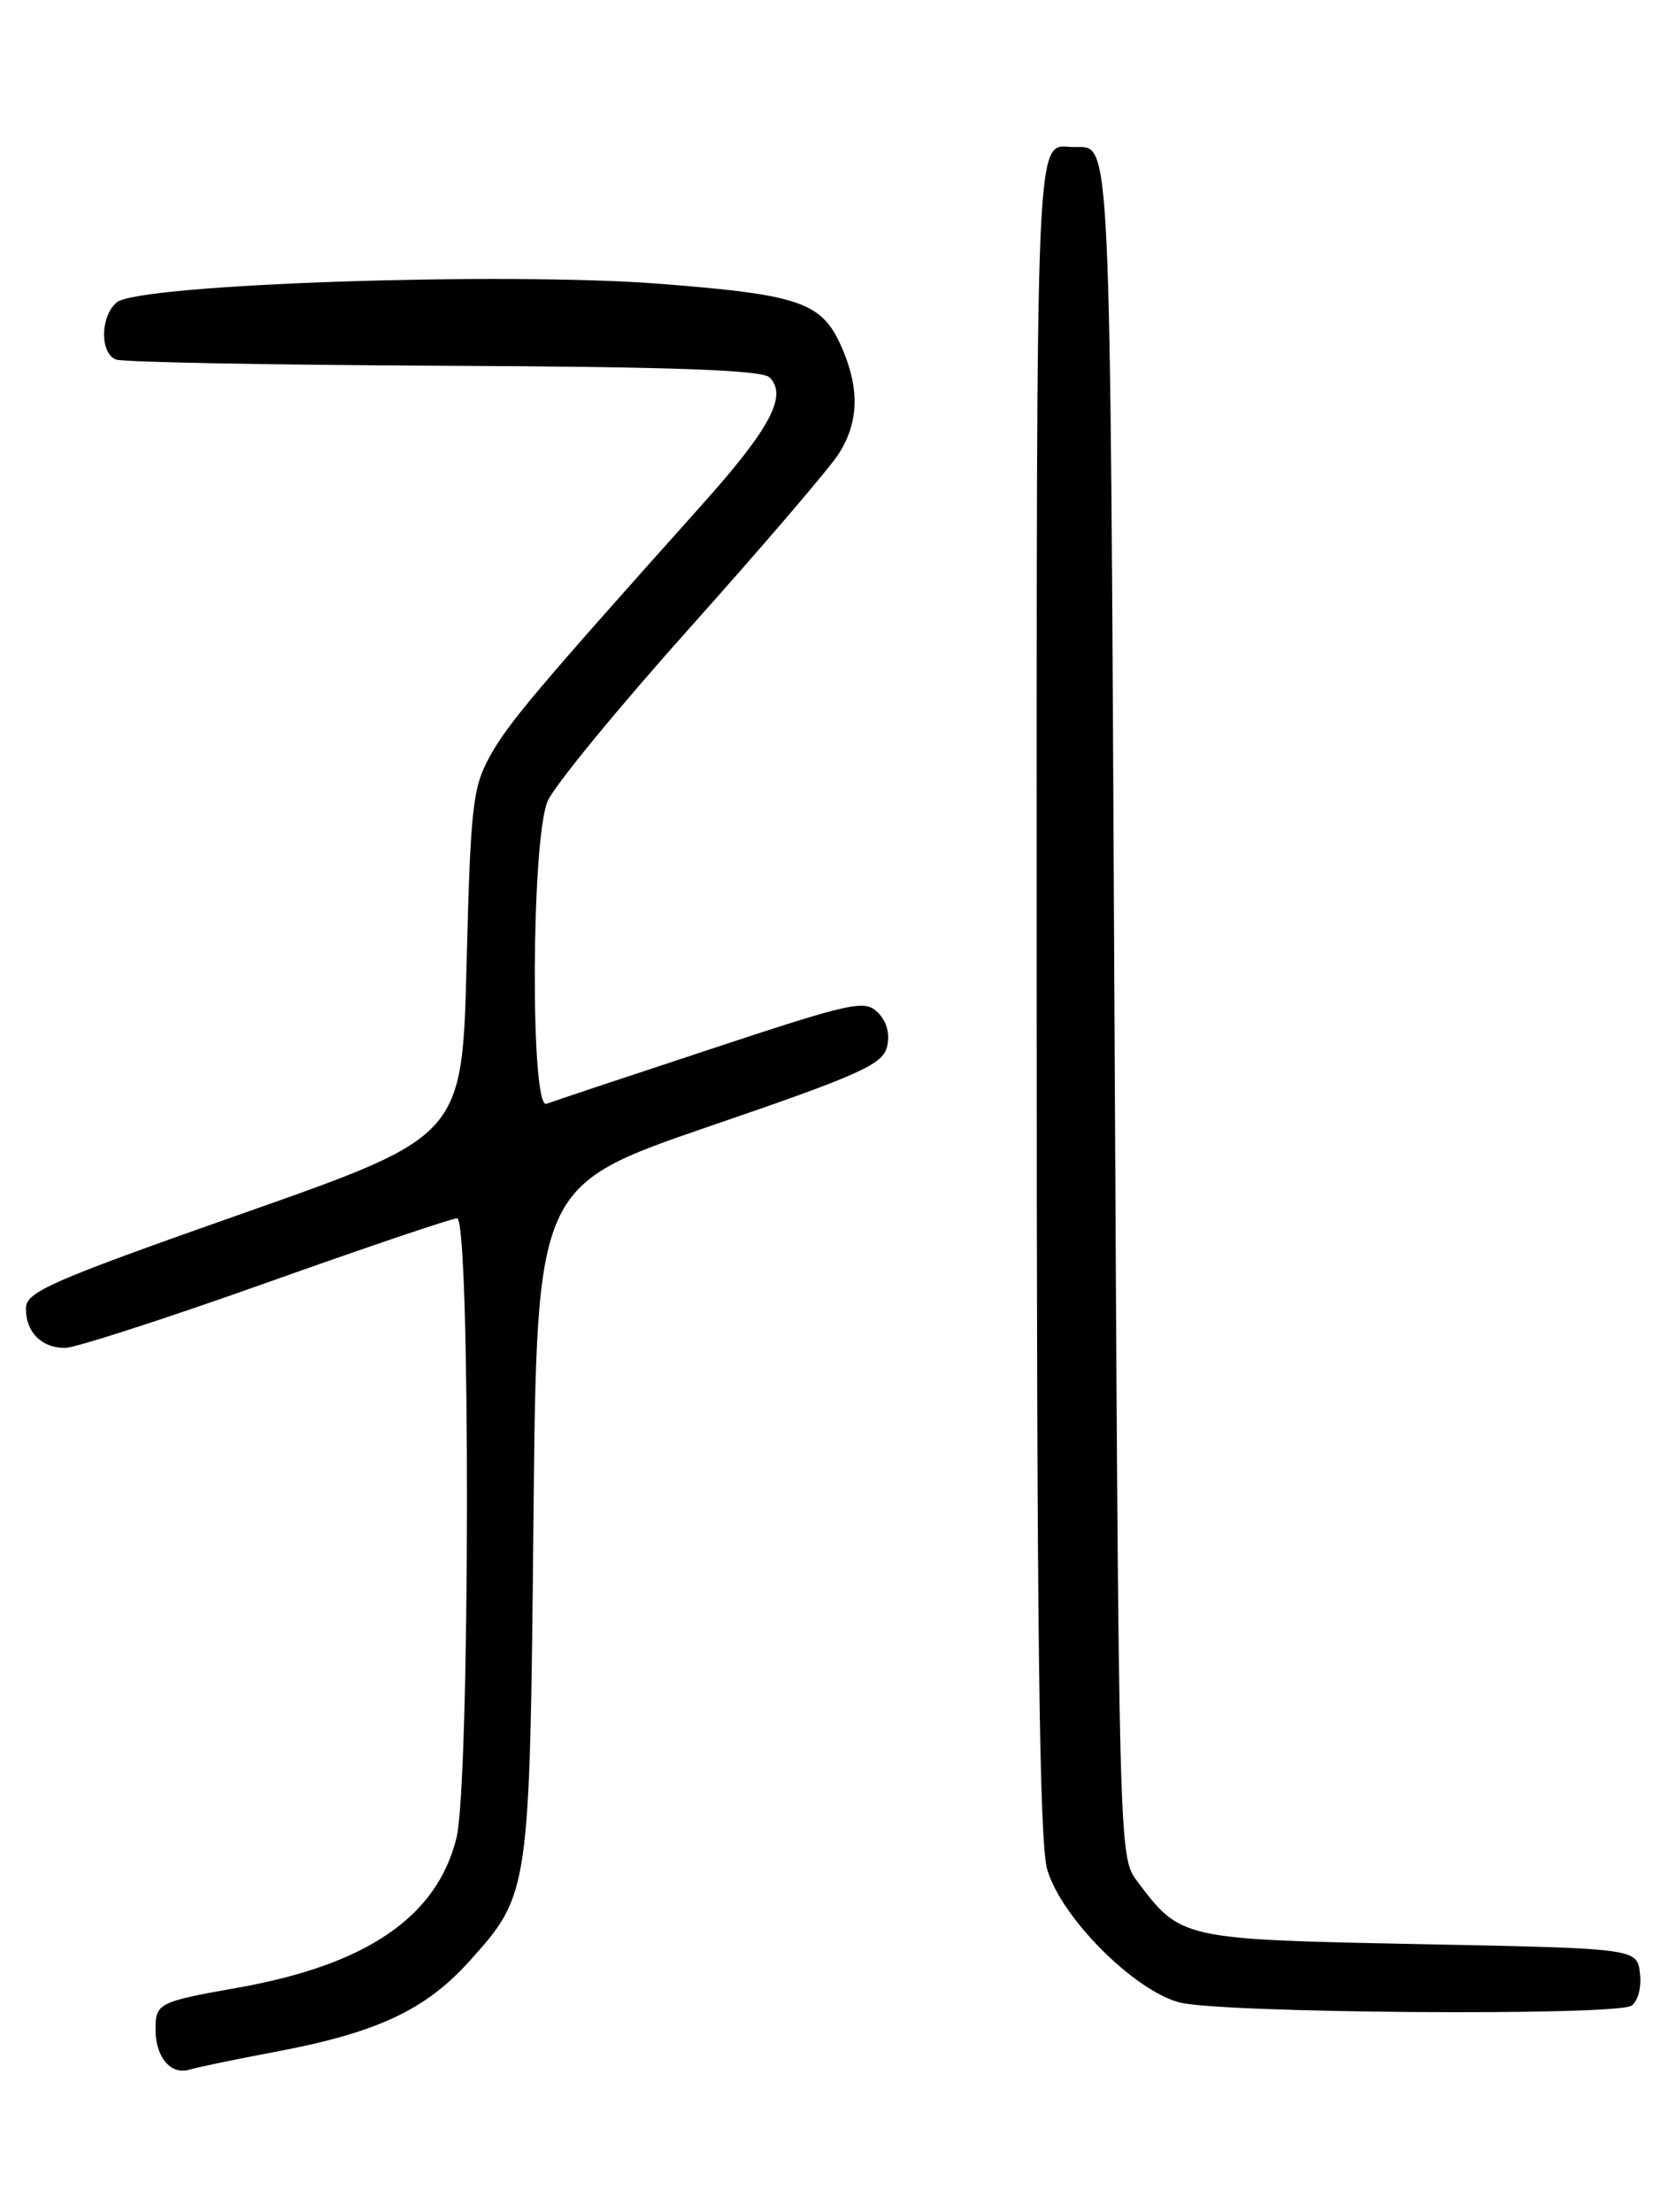 <?xml version="1.0" encoding="UTF-8" standalone="no"?>
<!DOCTYPE svg PUBLIC "-//W3C//DTD SVG 1.1//EN" "http://www.w3.org/Graphics/SVG/1.1/DTD/svg11.dtd" >
<svg xmlns="http://www.w3.org/2000/svg" xmlns:xlink="http://www.w3.org/1999/xlink" version="1.1" viewBox="0 0 194 256">
 <g >
 <path fill="currentColor"
d=" M 32.00 237.44 C 43.66 235.24 49.26 232.61 54.33 226.98 C 61.31 219.22 61.32 219.12 61.75 175.86 C 62.13 137.21 62.13 137.21 82.10 130.36 C 99.48 124.41 102.16 123.21 102.67 121.17 C 103.04 119.69 102.66 118.23 101.62 117.19 C 100.10 115.67 98.68 115.98 82.24 121.42 C 72.48 124.64 63.94 127.49 63.25 127.75 C 61.37 128.45 61.49 97.11 63.39 92.72 C 64.15 90.95 71.62 81.85 79.99 72.50 C 88.35 63.15 96.05 54.15 97.10 52.50 C 99.36 48.92 99.51 45.16 97.58 40.55 C 95.26 34.99 92.92 34.14 76.44 32.85 C 58.44 31.44 16.05 32.88 13.52 34.99 C 11.60 36.58 11.54 40.89 13.43 41.61 C 14.22 41.92 31.30 42.24 51.38 42.33 C 77.85 42.45 88.22 42.82 89.08 43.68 C 91.18 45.78 89.18 49.56 81.27 58.40 C 62.07 79.85 58.80 83.74 56.72 87.50 C 54.71 91.14 54.47 93.28 54.01 111.50 C 53.50 131.50 53.50 131.50 28.25 140.38 C 5.76 148.30 3.00 149.51 3.00 151.44 C 3.00 154.19 4.80 156.00 7.53 156.00 C 8.70 156.00 19.14 152.62 30.74 148.50 C 42.33 144.37 52.31 141.00 52.91 141.00 C 54.48 141.00 54.41 206.48 52.83 212.75 C 50.54 221.87 42.44 227.40 27.50 230.05 C 18.34 231.67 18.00 231.85 18.00 234.87 C 18.00 238.10 19.79 240.20 21.95 239.52 C 22.80 239.26 27.32 238.32 32.00 237.44 Z  M 188.83 232.13 C 189.59 231.65 190.02 230.03 189.83 228.39 C 189.50 225.50 189.50 225.50 164.32 225.00 C 136.66 224.45 136.67 224.45 131.56 217.62 C 129.52 214.88 129.50 213.88 129.00 116.89 C 128.47 13.36 128.64 17.07 124.33 17.02 C 119.76 16.96 120.00 11.62 120.00 115.24 C 120.00 188.50 120.30 213.28 121.22 216.38 C 122.86 221.94 131.24 230.35 136.53 231.75 C 141.28 233.00 186.93 233.33 188.83 232.13 Z "/>
</g>
</svg>